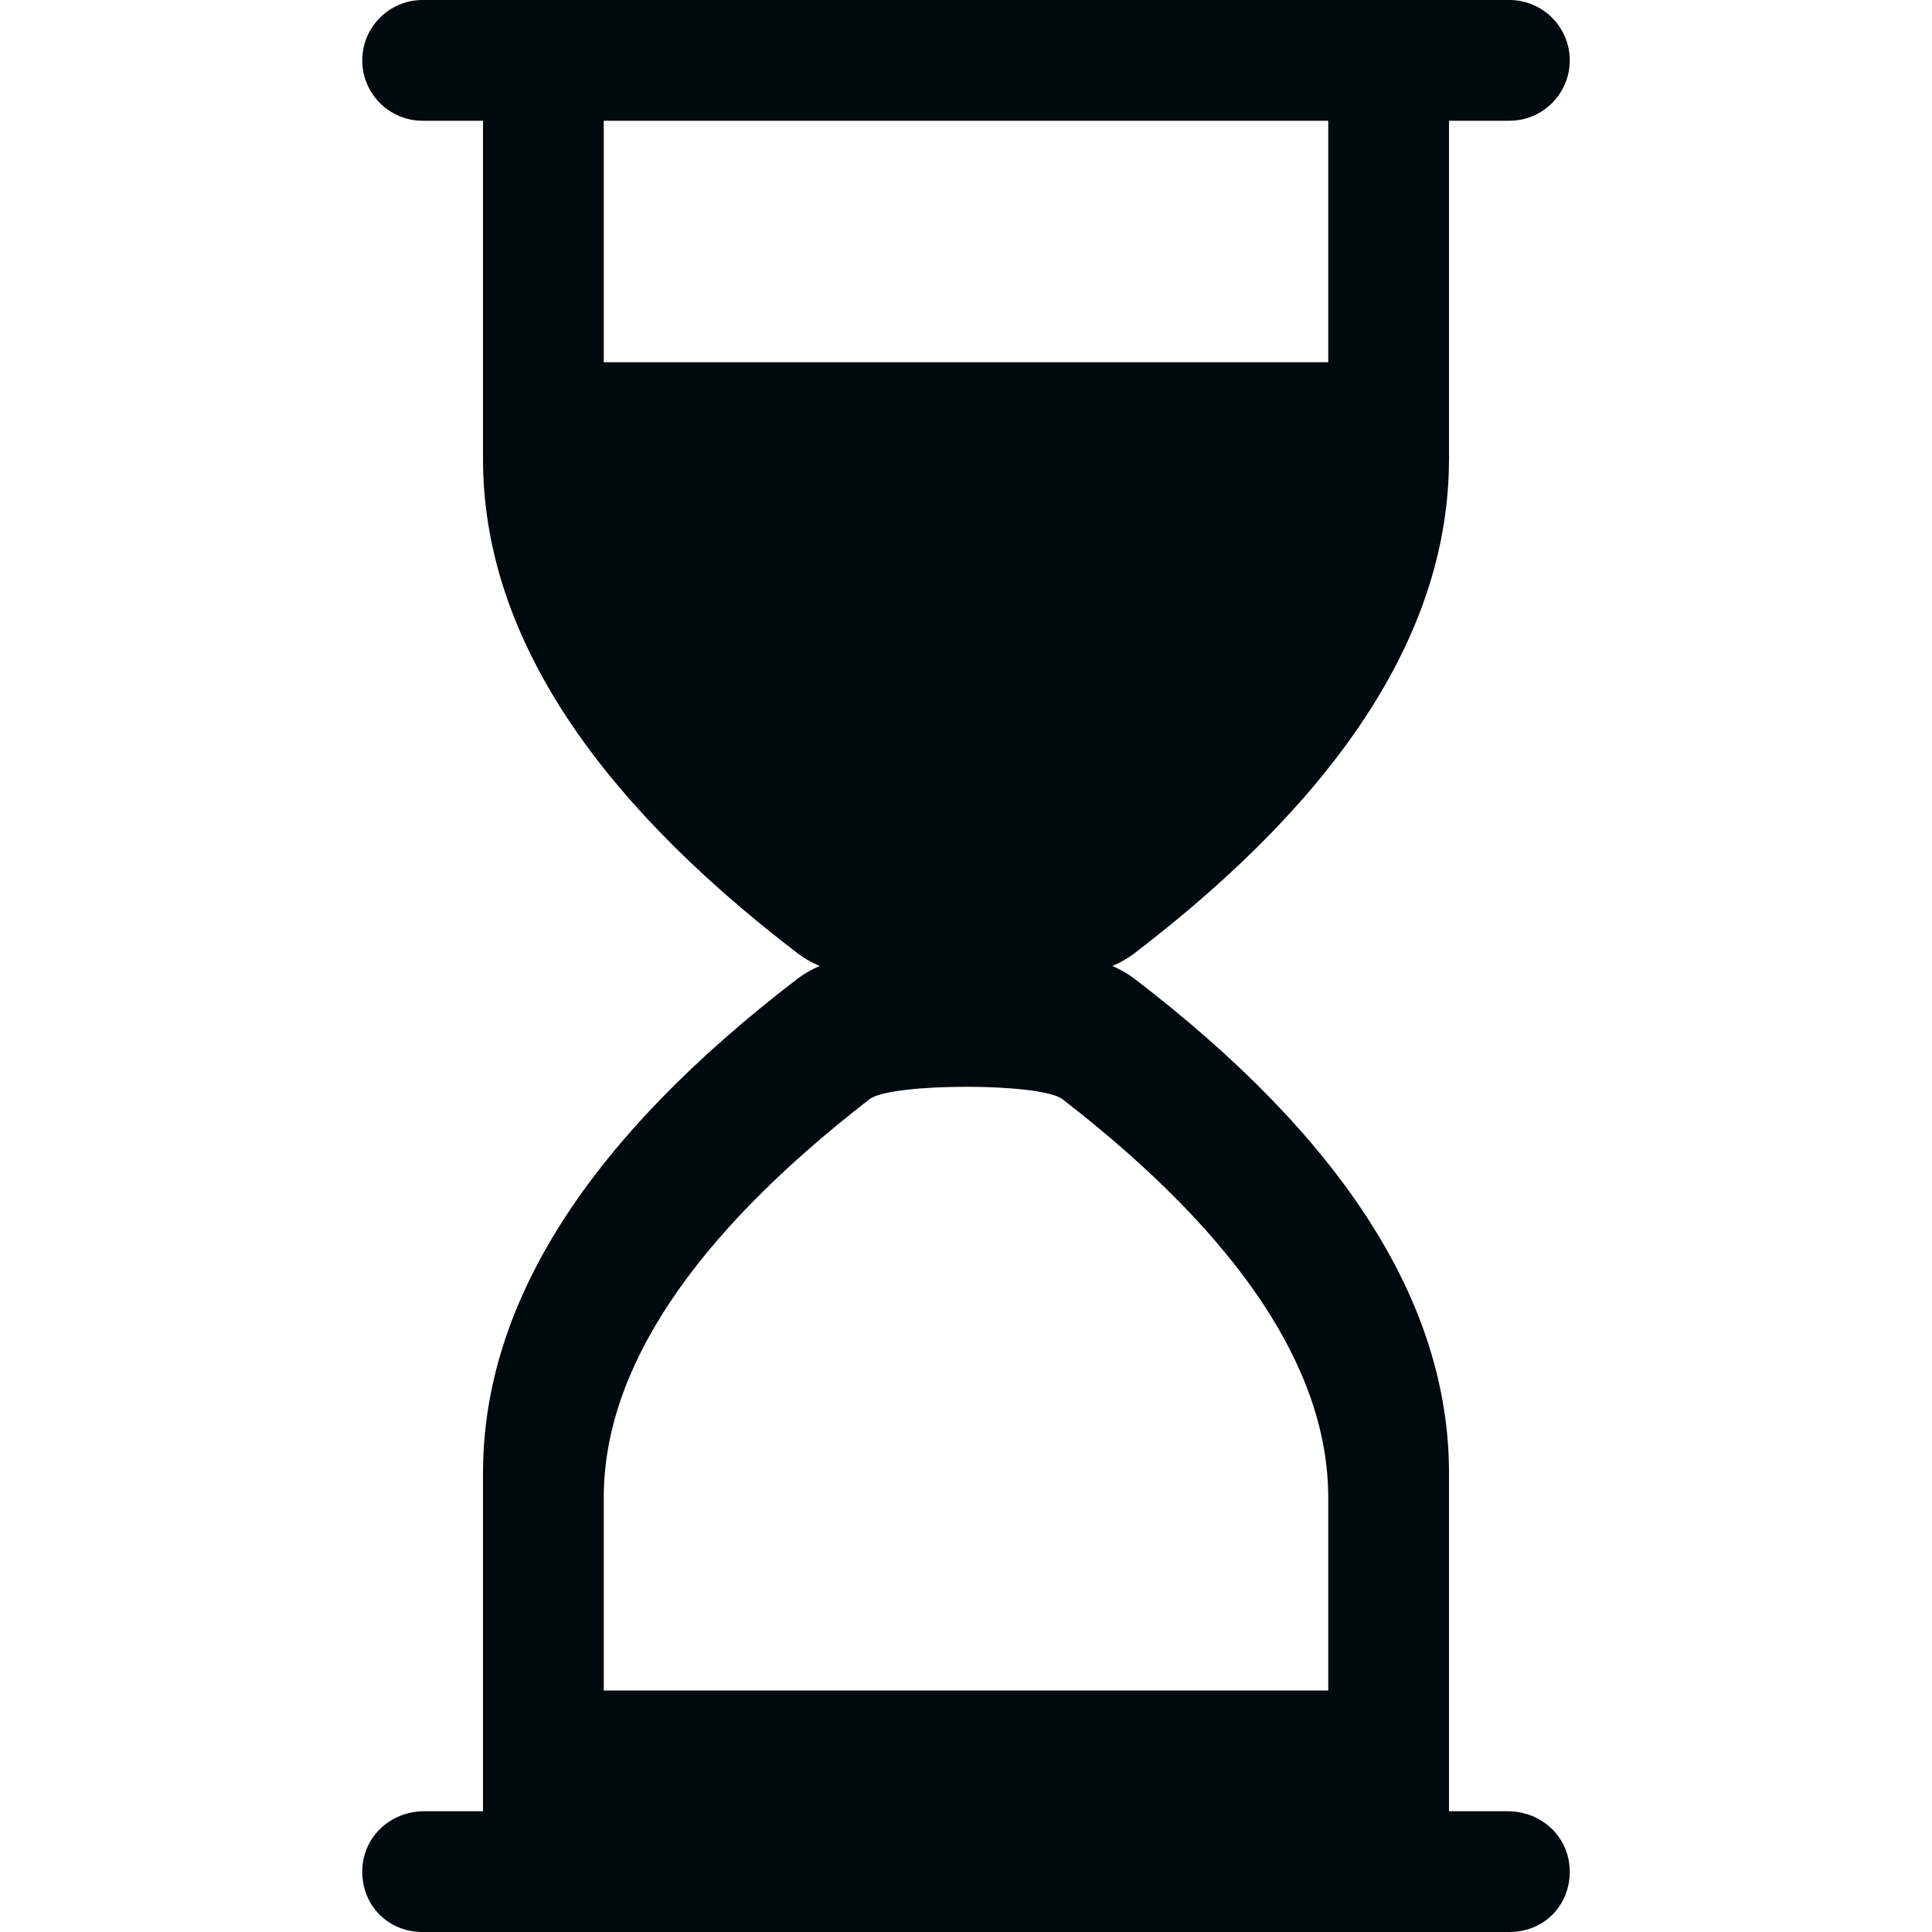 <?xml version="1.0" encoding="UTF-8"?>
<svg width="16px" height="16px" viewBox="0 0 16 16" version="1.1" xmlns="http://www.w3.org/2000/svg" xmlns:xlink="http://www.w3.org/1999/xlink">
    <!-- Generator: Sketch 60.1 (88133) - https://sketch.com -->
    <title>Action / hourglass_16</title>
    <desc>Created with Sketch.</desc>
    <g id="Action-/-hourglass_16" stroke="none" stroke-width="1" fill="none" fill-rule="evenodd">
        <path d="M12,1 L12,3.8 C12,5.219 11.112,6.58 9.396,7.894 C9.345,7.933 9.284,7.969 9.213,8 C9.284,8.031 9.345,8.067 9.396,8.106 C11.112,9.42 12,10.781 12,12.2 L12,15 L12.486,15 C12.77,15 13,15.216 13,15.5 C13,15.784 12.784,16 12.5,16 L3.5,16 C3.216,16 3,15.784 3,15.5 C3,15.216 3.23,15 3.514,15 L4,15 L4,12.2 C4,10.781 4.888,9.42 6.604,8.106 C6.655,8.067 6.716,8.031 6.787,8 C6.716,7.969 6.655,7.933 6.604,7.894 C4.888,6.58 4,5.219 4,3.8 L4,1 L3.5,1 C3.224,1 3,0.776 3,0.5 C3,0.224 3.224,1.13686838e-13 3.5,1.13686838e-13 L12.5,1.13686838e-13 C12.776,1.13686838e-13 13,0.224 13,0.5 C13,0.776 12.776,1 12.5,1 L12,1 Z M5,1 L5,3 L11,3 L11,1 L5,1 Z M5,14 L11,14 L11,15 L5,15 L5,14 Z M5,12.404 L5,15 L11,15 L11,12.404 C11,11.358 10.286,10.254 8.799,9.103 C8.621,8.966 7.379,8.966 7.201,9.103 C5.714,10.254 5,11.358 5,12.404 Z" id="hourglass_16" fill="#00090D"></path>
    </g>
</svg>